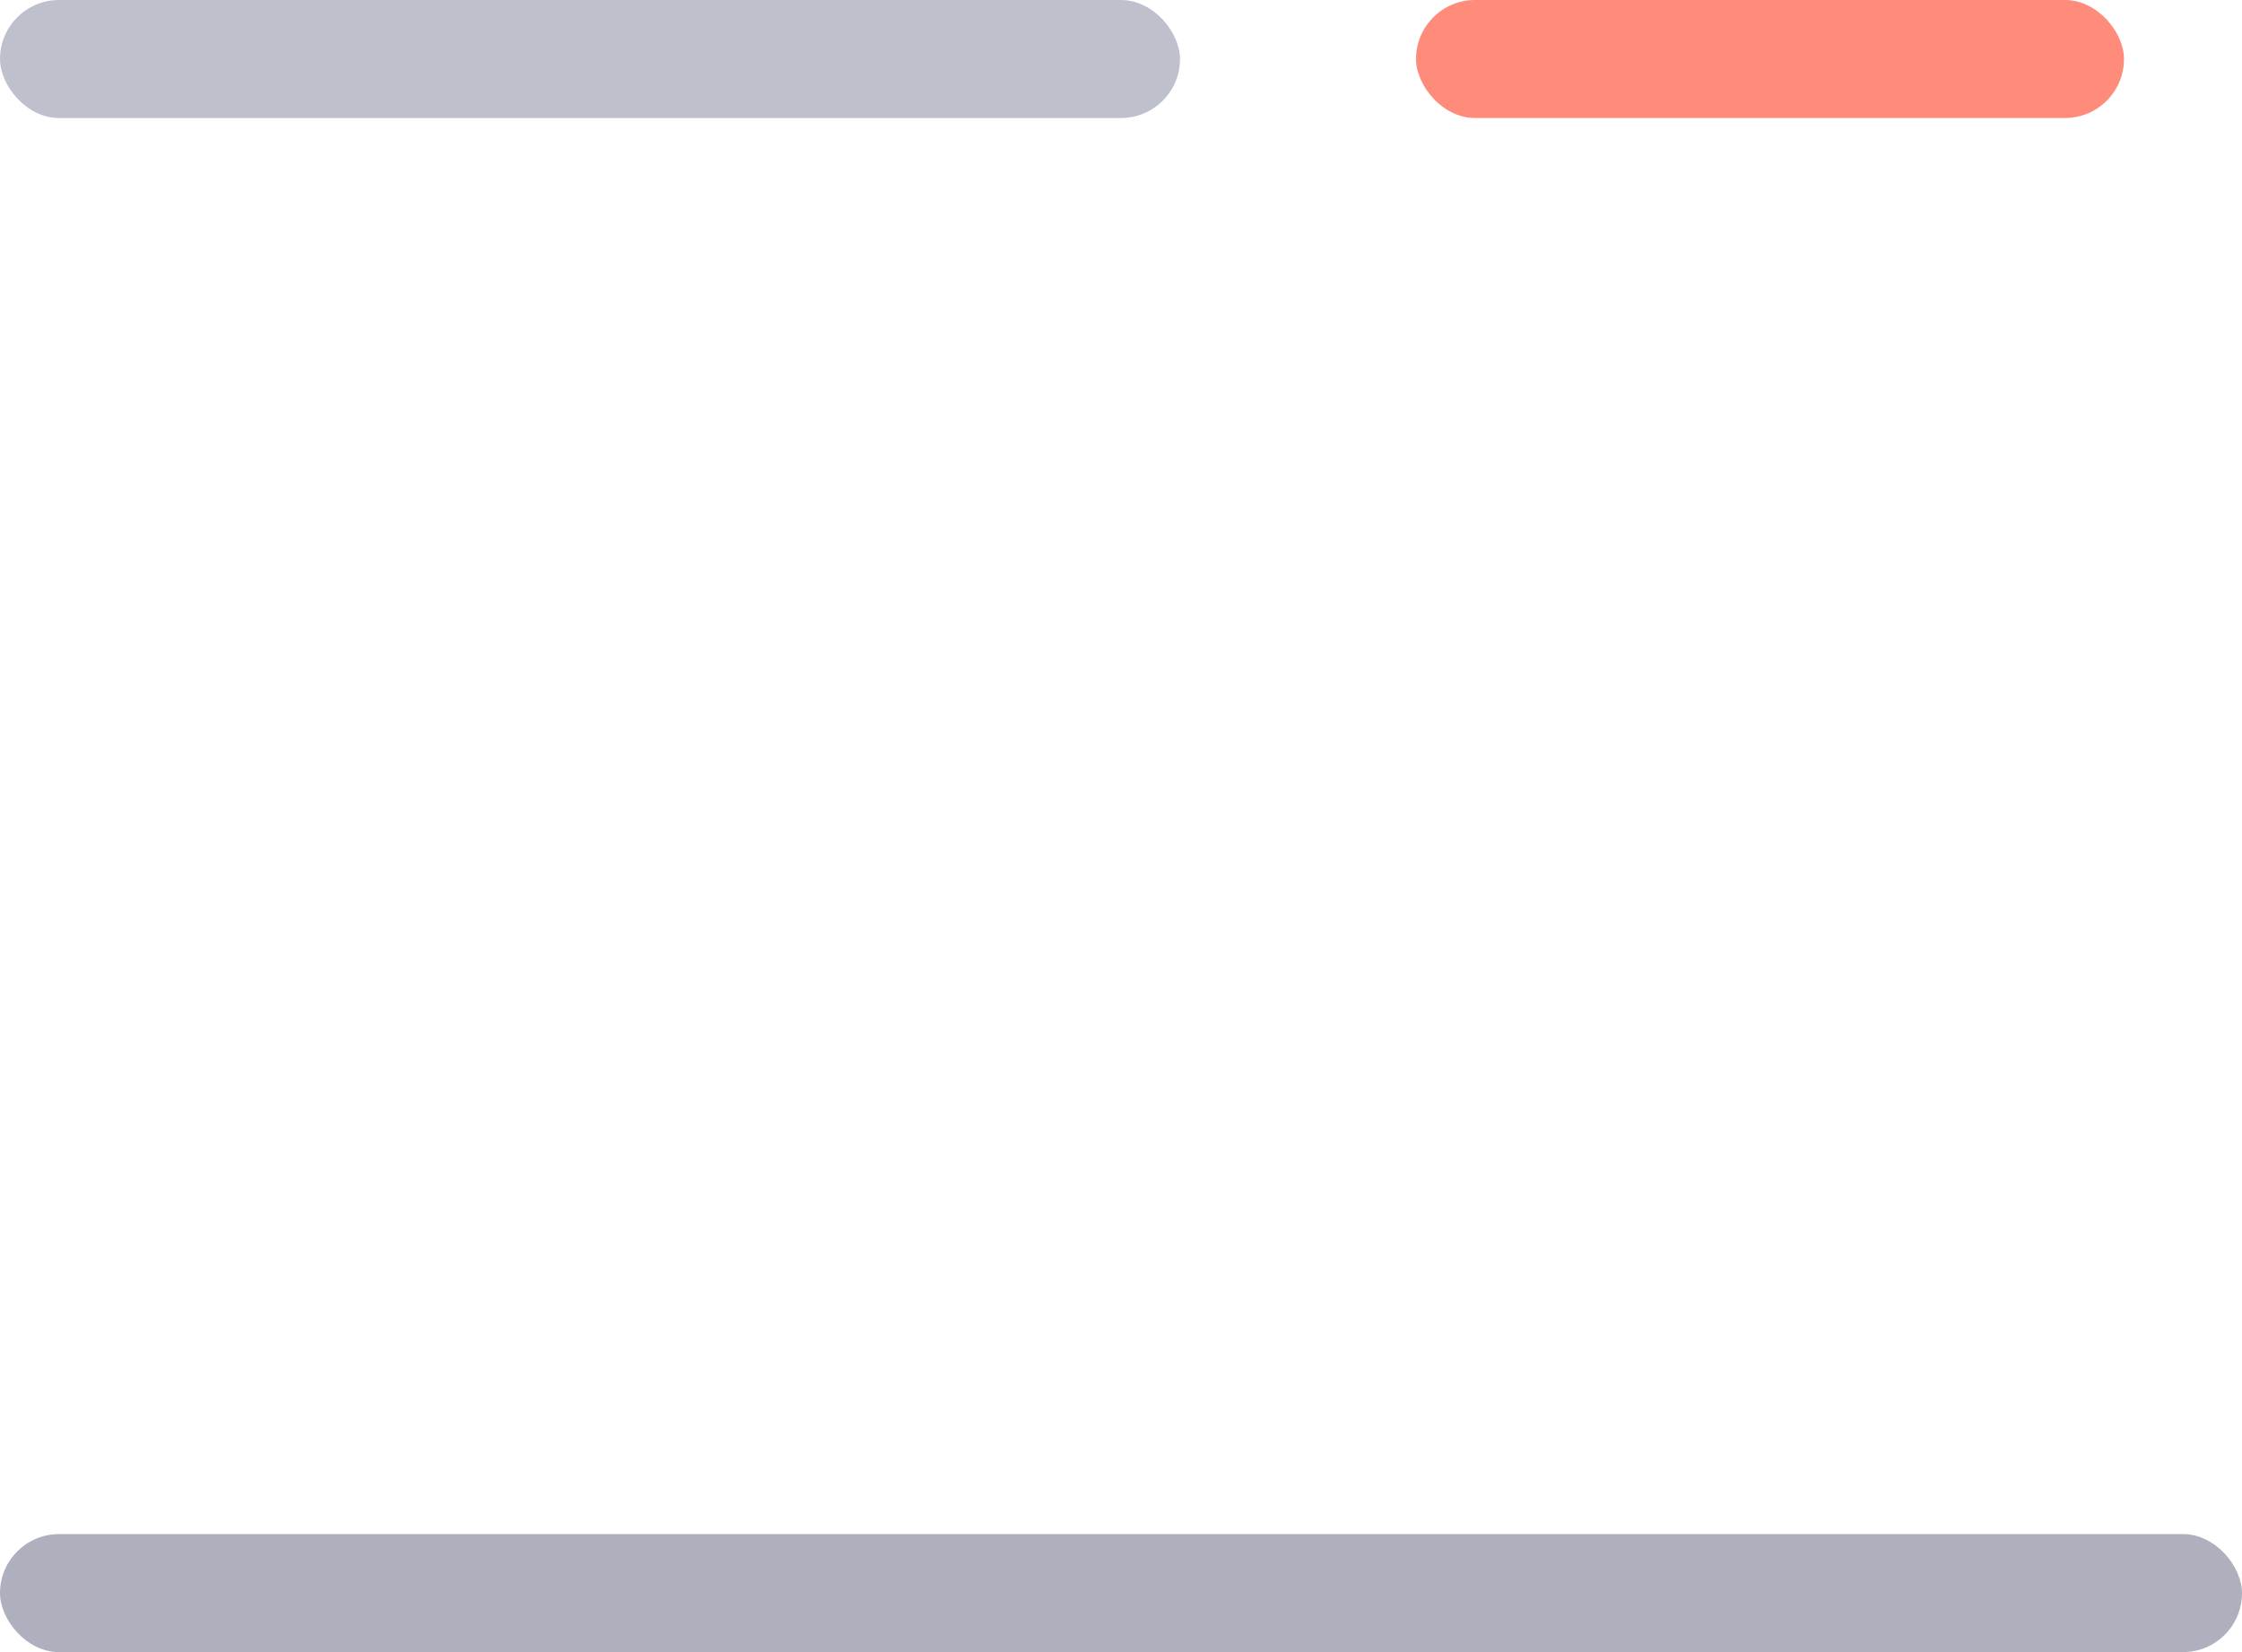 <svg id="symbol-custom-close" width="19" height="14" viewbox="0 0 19 14" xmlns="http://www.w3.org/2000/svg">
    <defs>
        <style>
            .sc-svg-menu {
                transition: .5s ease-in-out;
                cursor: pointer;
            }

            .sc-svg-menu g {
                transition: .25s ease-in-out;
            }

            .sc-svg-menu g:nth-child(1) {
                top: 0px;
                -webkit-transform-origin: left center;
                -moz-transform-origin: left center;
                -o-transform-origin: left center;
                transform-origin: left center;
            }

            .sc-svg-menu g:nth-child(2) {
                top: 18px;
                -webkit-transform-origin: left center;
                -moz-transform-origin: left center;
                -o-transform-origin: left center;
                transform-origin: left center;
            }

            .sc-svg-menu g:nth-child(3) {
                top: 36px;
                -webkit-transform-origin: left center;
                -moz-transform-origin: left center;
                -o-transform-origin: left center;
                transform-origin: left center;
            }

            .sc-svg-menu g:nth-child(1) {
                -webkit-transform: rotate(45deg);
                -moz-transform: rotate(45deg);
                -o-transform: rotate(45deg);
                transform: rotate(45deg);
                top: -3px;
                left: 8px;
            }

            .sc-svg-menu g:nth-child(2) {
                width: 0%;
                opacity: 0;
            }

            .sc-svg-menu g:nth-child(3) {
                -webkit-transform: rotate(-45deg);
                -moz-transform: rotate(-45deg);
                -o-transform: rotate(-45deg);
                transform: rotate(-45deg);
                top: 39px;
                left: 8px;
            }
        </style>
    </defs>
    <g class='sc-svg-menu' fill="none" fill-rule="evenodd">
        <g>
            <rect fill="#AEB0BE" opacity=".8" width="10" height="1" rx=".5"/>
            <rect fill="#FF6F59" opacity=".8" x="12" width="6" height="1" rx=".5"/>
        </g>
        <g>
            <rect fill="#AEB0BE" opacity="1" y="6" width="14" height="2" rx="1"/>
        </g>
        <g>
            <rect fill="#AEB0BE" opacity="1" y="13" width="19" height="1" rx=".5"/>
        </g>
    </g>
</svg>
